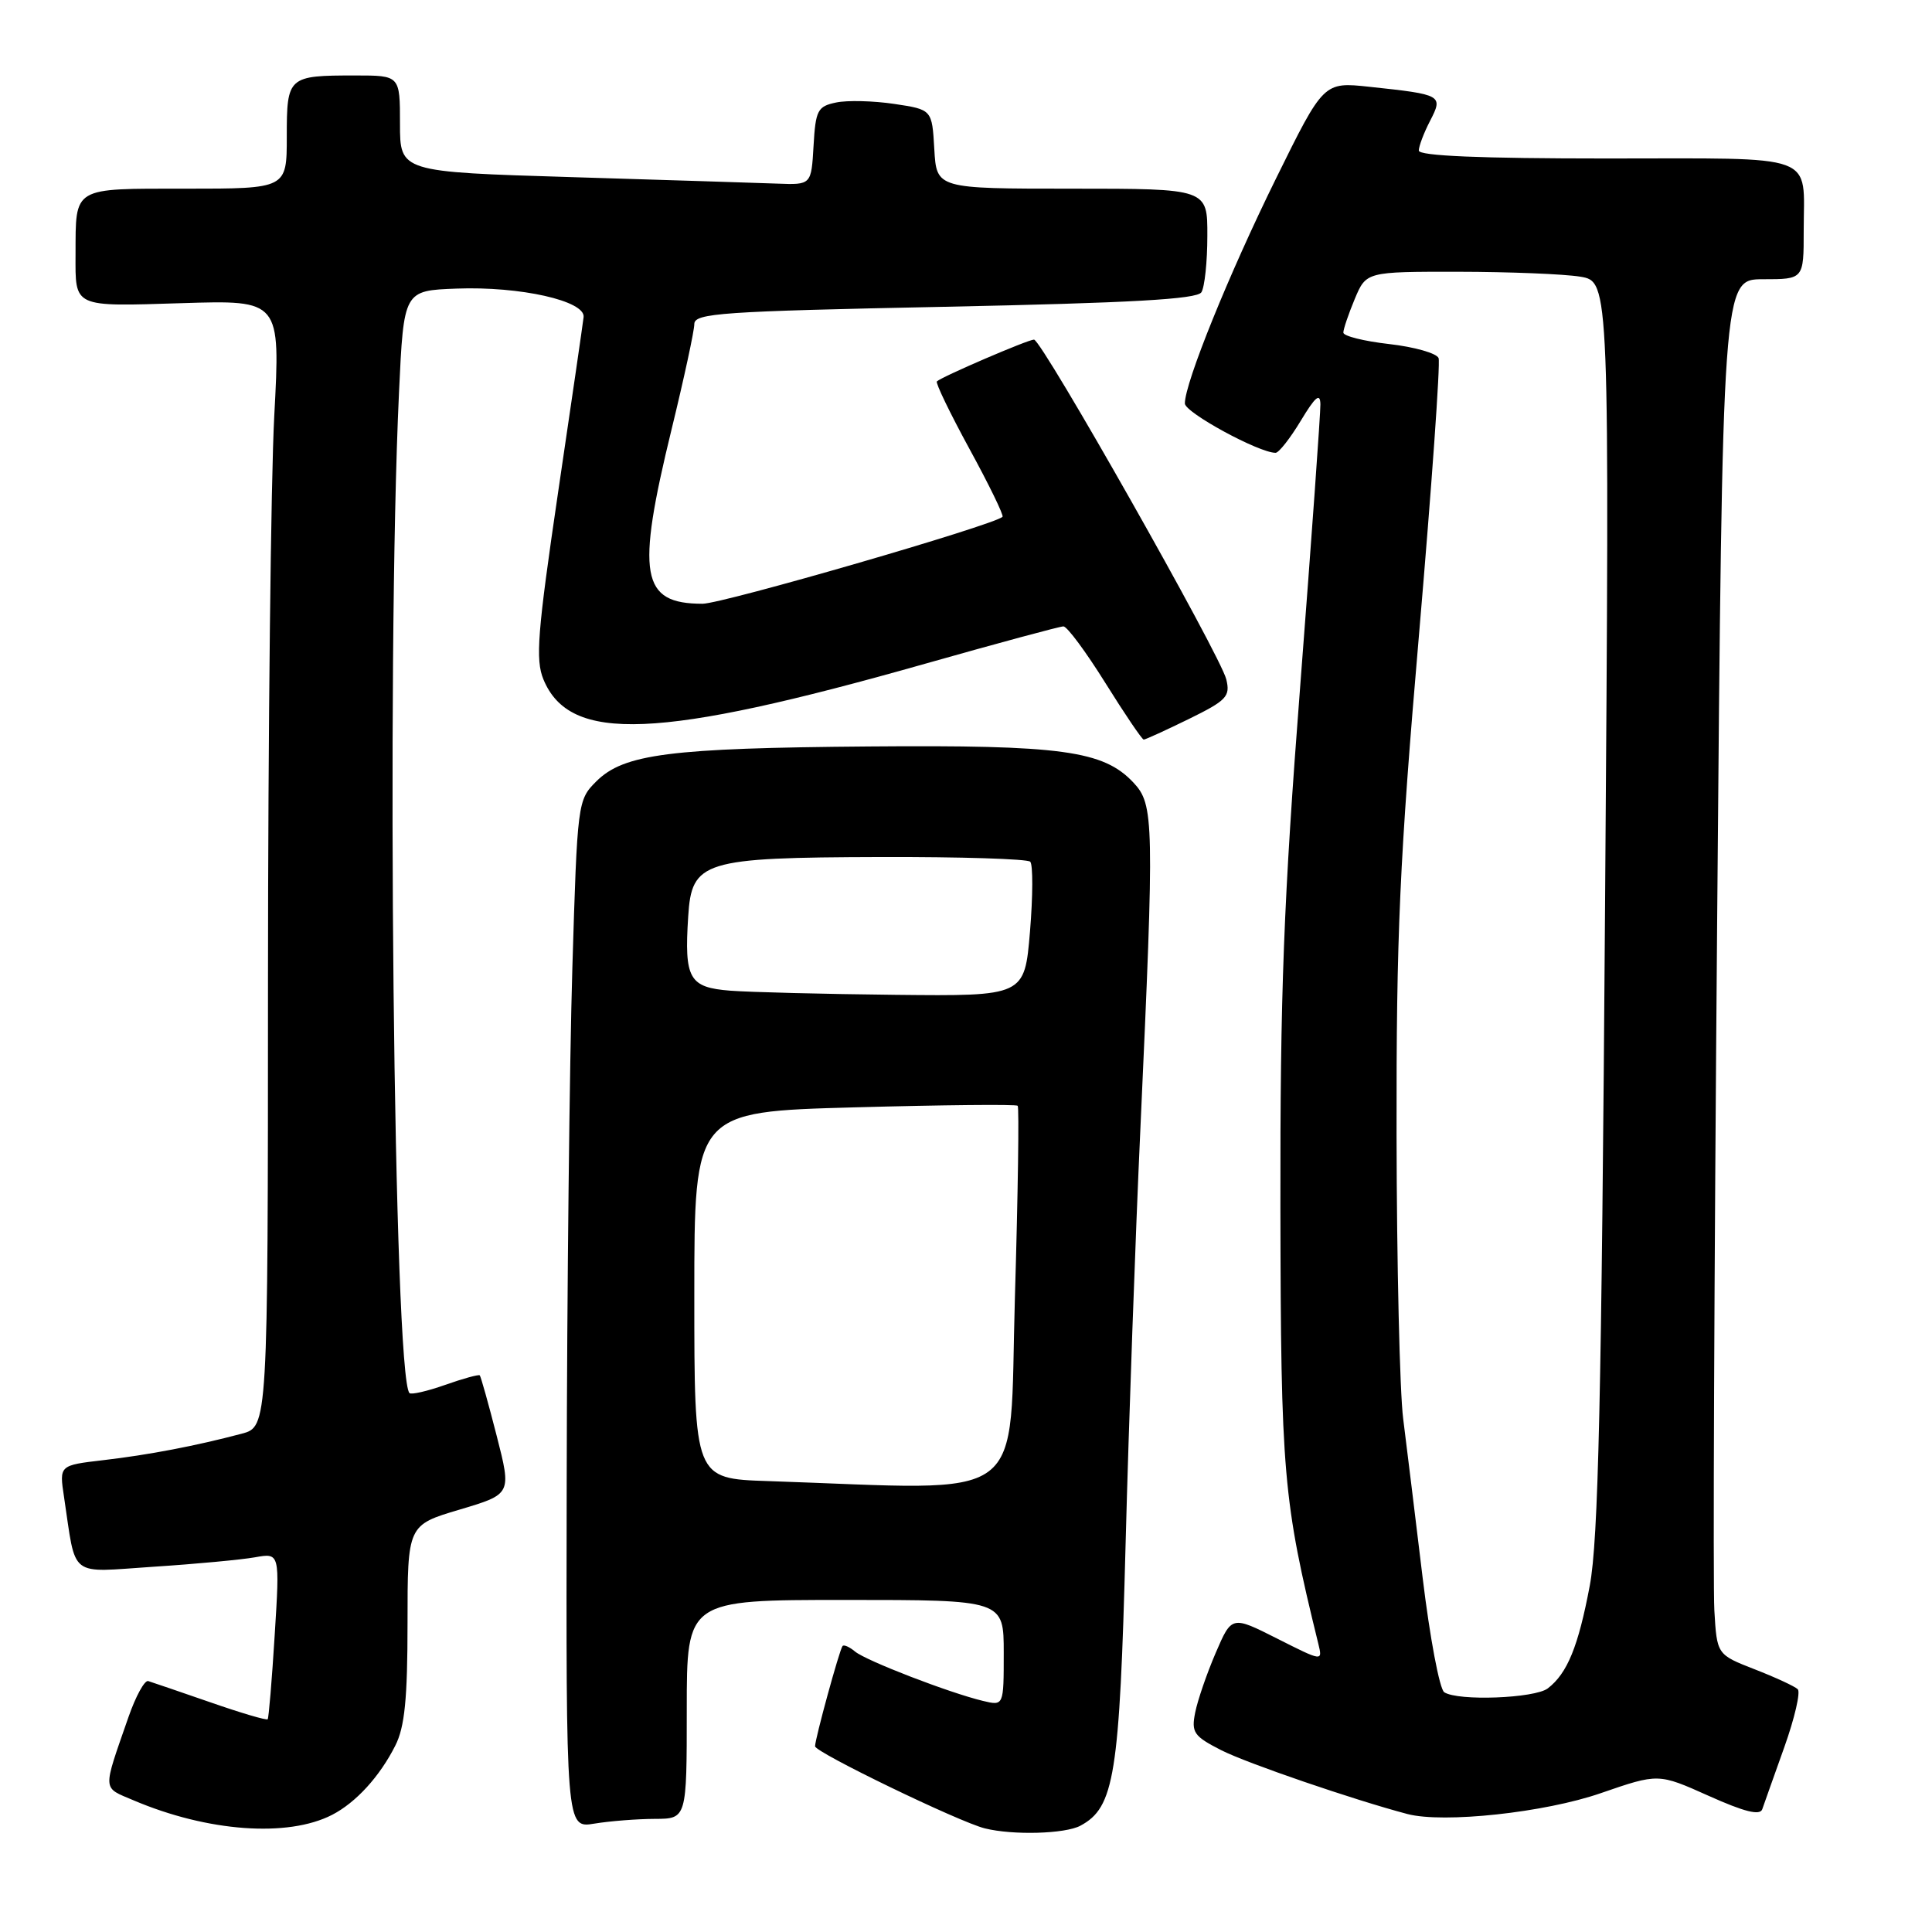 <?xml version="1.0" encoding="UTF-8" standalone="no"?>
<!DOCTYPE svg PUBLIC "-//W3C//DTD SVG 1.1//EN" "http://www.w3.org/Graphics/SVG/1.1/DTD/svg11.dtd" >
<svg xmlns="http://www.w3.org/2000/svg" xmlns:xlink="http://www.w3.org/1999/xlink" version="1.1" viewBox="0 0 256 256">
 <g >
 <path fill="currentColor"
d=" M 44.00 240.48 C 47.16 238.85 50.31 235.41 52.38 231.30 C 53.63 228.84 54.00 225.09 54.00 215.09 C 54.00 202.08 54.00 202.08 60.90 200.03 C 67.79 197.98 67.79 197.98 65.81 190.24 C 64.72 185.98 63.71 182.38 63.57 182.24 C 63.43 182.10 61.37 182.66 59.00 183.50 C 56.63 184.34 54.49 184.83 54.26 184.59 C 52.17 182.50 51.18 88.08 52.87 52.00 C 53.50 38.50 53.50 38.50 60.50 38.24 C 68.93 37.92 77.58 39.87 77.33 42.02 C 77.24 42.83 75.72 53.28 73.95 65.24 C 71.21 83.85 70.93 87.41 72.01 90.03 C 75.51 98.48 87.15 98.00 122.58 87.95 C 132.18 85.23 140.43 83.00 140.91 83.00 C 141.40 83.00 143.90 86.38 146.47 90.50 C 149.04 94.62 151.33 98.00 151.55 98.00 C 151.77 98.00 154.46 96.77 157.53 95.27 C 162.54 92.81 163.04 92.28 162.49 90.02 C 161.73 86.85 138.04 45.00 137.01 45.00 C 136.21 45.00 124.77 49.92 124.14 50.54 C 123.94 50.73 125.89 54.77 128.48 59.52 C 131.07 64.26 133.03 68.30 132.84 68.48 C 131.71 69.58 95.75 80.00 93.09 80.00 C 84.92 80.00 84.26 76.25 89.00 56.84 C 90.65 50.08 92.00 43.82 92.00 42.94 C 92.00 41.50 95.59 41.25 125.20 40.65 C 149.83 40.14 158.60 39.65 159.19 38.73 C 159.62 38.06 159.98 34.69 159.98 31.25 C 160.00 25.00 160.00 25.00 142.05 25.00 C 124.10 25.00 124.10 25.00 123.80 19.76 C 123.50 14.52 123.50 14.52 118.50 13.77 C 115.75 13.36 112.28 13.27 110.80 13.58 C 108.34 14.09 108.07 14.59 107.80 19.32 C 107.50 24.50 107.50 24.50 103.00 24.33 C 100.53 24.24 88.26 23.85 75.75 23.47 C 53.00 22.78 53.00 22.78 53.00 16.39 C 53.00 10.00 53.00 10.00 47.08 10.00 C 38.15 10.00 38.00 10.13 38.00 18.11 C 38.00 25.00 38.00 25.00 24.62 25.00 C 9.51 25.00 10.04 24.68 10.01 33.67 C 9.99 40.81 9.58 40.62 24.10 40.17 C 37.16 39.76 37.16 39.76 36.34 55.13 C 35.89 63.58 35.52 97.18 35.51 129.78 C 35.50 189.06 35.50 189.06 32.00 189.98 C 25.96 191.58 19.71 192.78 13.68 193.48 C 7.85 194.16 7.85 194.16 8.48 198.33 C 10.13 209.27 8.96 208.35 20.36 207.60 C 25.94 207.24 31.98 206.67 33.79 206.35 C 37.08 205.76 37.08 205.76 36.40 216.63 C 36.03 222.61 35.61 227.64 35.47 227.81 C 35.33 227.98 31.90 226.97 27.86 225.56 C 23.81 224.16 20.11 222.89 19.64 222.75 C 19.16 222.61 17.99 224.75 17.03 227.50 C 13.56 237.49 13.51 236.77 17.69 238.55 C 27.49 242.72 38.12 243.50 44.00 240.48 Z  M 143.15 241.92 C 147.67 239.50 148.35 235.29 149.15 204.50 C 149.57 188.55 150.45 163.80 151.11 149.50 C 152.97 108.66 152.93 106.62 150.17 103.68 C 146.20 99.46 140.65 98.70 115.14 98.91 C 88.74 99.12 82.65 99.90 79.01 103.54 C 76.54 106.00 76.50 106.31 75.84 128.27 C 75.47 140.50 75.13 171.15 75.09 196.38 C 75.00 242.26 75.00 242.26 78.75 241.64 C 80.81 241.30 84.41 241.02 86.75 241.01 C 91.00 241.00 91.00 241.00 91.00 226.50 C 91.00 212.00 91.00 212.00 112.00 212.00 C 133.00 212.00 133.00 212.00 133.00 219.02 C 133.00 226.04 133.00 226.04 130.25 225.38 C 125.82 224.32 114.77 220.06 113.30 218.84 C 112.56 218.22 111.81 217.89 111.64 218.11 C 111.23 218.62 108.00 230.40 108.00 231.39 C 108.00 232.19 127.12 241.44 130.50 242.27 C 134.24 243.20 141.12 243.00 143.15 241.92 Z  M 212.12 237.60 C 219.74 234.97 219.74 234.97 226.41 237.96 C 231.14 240.08 233.21 240.60 233.51 239.73 C 233.74 239.05 235.06 235.36 236.43 231.51 C 237.80 227.67 238.60 224.21 238.21 223.83 C 237.82 223.45 235.25 222.26 232.50 221.19 C 227.50 219.24 227.50 219.24 227.16 213.37 C 226.97 210.14 227.14 169.14 227.53 122.25 C 228.24 37.00 228.24 37.00 233.62 37.00 C 239.00 37.00 239.00 37.00 239.00 30.58 C 239.00 20.17 241.26 21.00 212.89 21.00 C 196.18 21.00 188.00 20.66 188.00 19.95 C 188.00 19.37 188.67 17.60 189.49 16.02 C 191.25 12.61 191.10 12.53 181.45 11.50 C 175.39 10.85 175.39 10.85 169.07 23.67 C 162.84 36.31 157.00 50.72 157.00 53.46 C 157.00 54.66 166.81 60.00 169.02 60.00 C 169.45 60.00 170.95 58.09 172.36 55.75 C 174.29 52.55 174.93 52.01 174.96 53.57 C 174.98 54.71 173.79 71.36 172.31 90.57 C 170.08 119.44 169.62 131.49 169.66 160.00 C 169.72 195.35 170.01 198.79 174.69 217.83 C 175.26 220.16 175.25 220.16 169.23 217.12 C 163.21 214.08 163.21 214.08 161.08 219.03 C 159.91 221.75 158.69 225.30 158.37 226.91 C 157.84 229.56 158.18 230.05 161.80 231.90 C 165.19 233.63 179.41 238.50 186.50 240.37 C 191.27 241.62 204.69 240.18 212.12 237.60 Z  M 101.75 196.25 C 92.00 195.93 92.00 195.93 92.00 171.62 C 92.00 147.31 92.00 147.31 113.24 146.73 C 124.92 146.41 134.65 146.31 134.85 146.52 C 135.05 146.72 134.89 158.16 134.48 171.94 C 133.66 199.81 136.87 197.43 101.75 196.25 Z  M 96.76 131.27 C 91.30 130.84 90.66 129.70 91.19 121.44 C 91.65 114.08 93.12 113.63 116.66 113.56 C 127.21 113.53 136.14 113.81 136.51 114.18 C 136.88 114.55 136.87 118.71 136.48 123.43 C 135.76 132.00 135.76 132.00 118.63 131.82 C 109.21 131.72 99.36 131.47 96.76 131.27 Z  M 191.37 224.23 C 190.75 223.83 189.46 216.97 188.50 209.00 C 187.54 201.03 186.38 191.57 185.93 188.00 C 185.47 184.43 185.08 167.48 185.05 150.35 C 185.01 123.78 185.45 114.02 188.04 83.92 C 189.70 64.51 190.87 48.10 190.62 47.45 C 190.37 46.81 187.43 45.97 184.08 45.59 C 180.74 45.21 178.00 44.53 178.00 44.07 C 178.00 43.62 178.68 41.61 179.51 39.62 C 181.03 36.00 181.03 36.00 193.26 36.01 C 199.99 36.02 207.25 36.31 209.39 36.66 C 213.28 37.31 213.28 37.31 212.68 119.90 C 212.21 185.52 211.79 204.07 210.65 210.12 C 209.13 218.18 207.68 221.73 205.09 223.72 C 203.36 225.04 193.20 225.43 191.37 224.23 Z "/>
</g>
</svg>